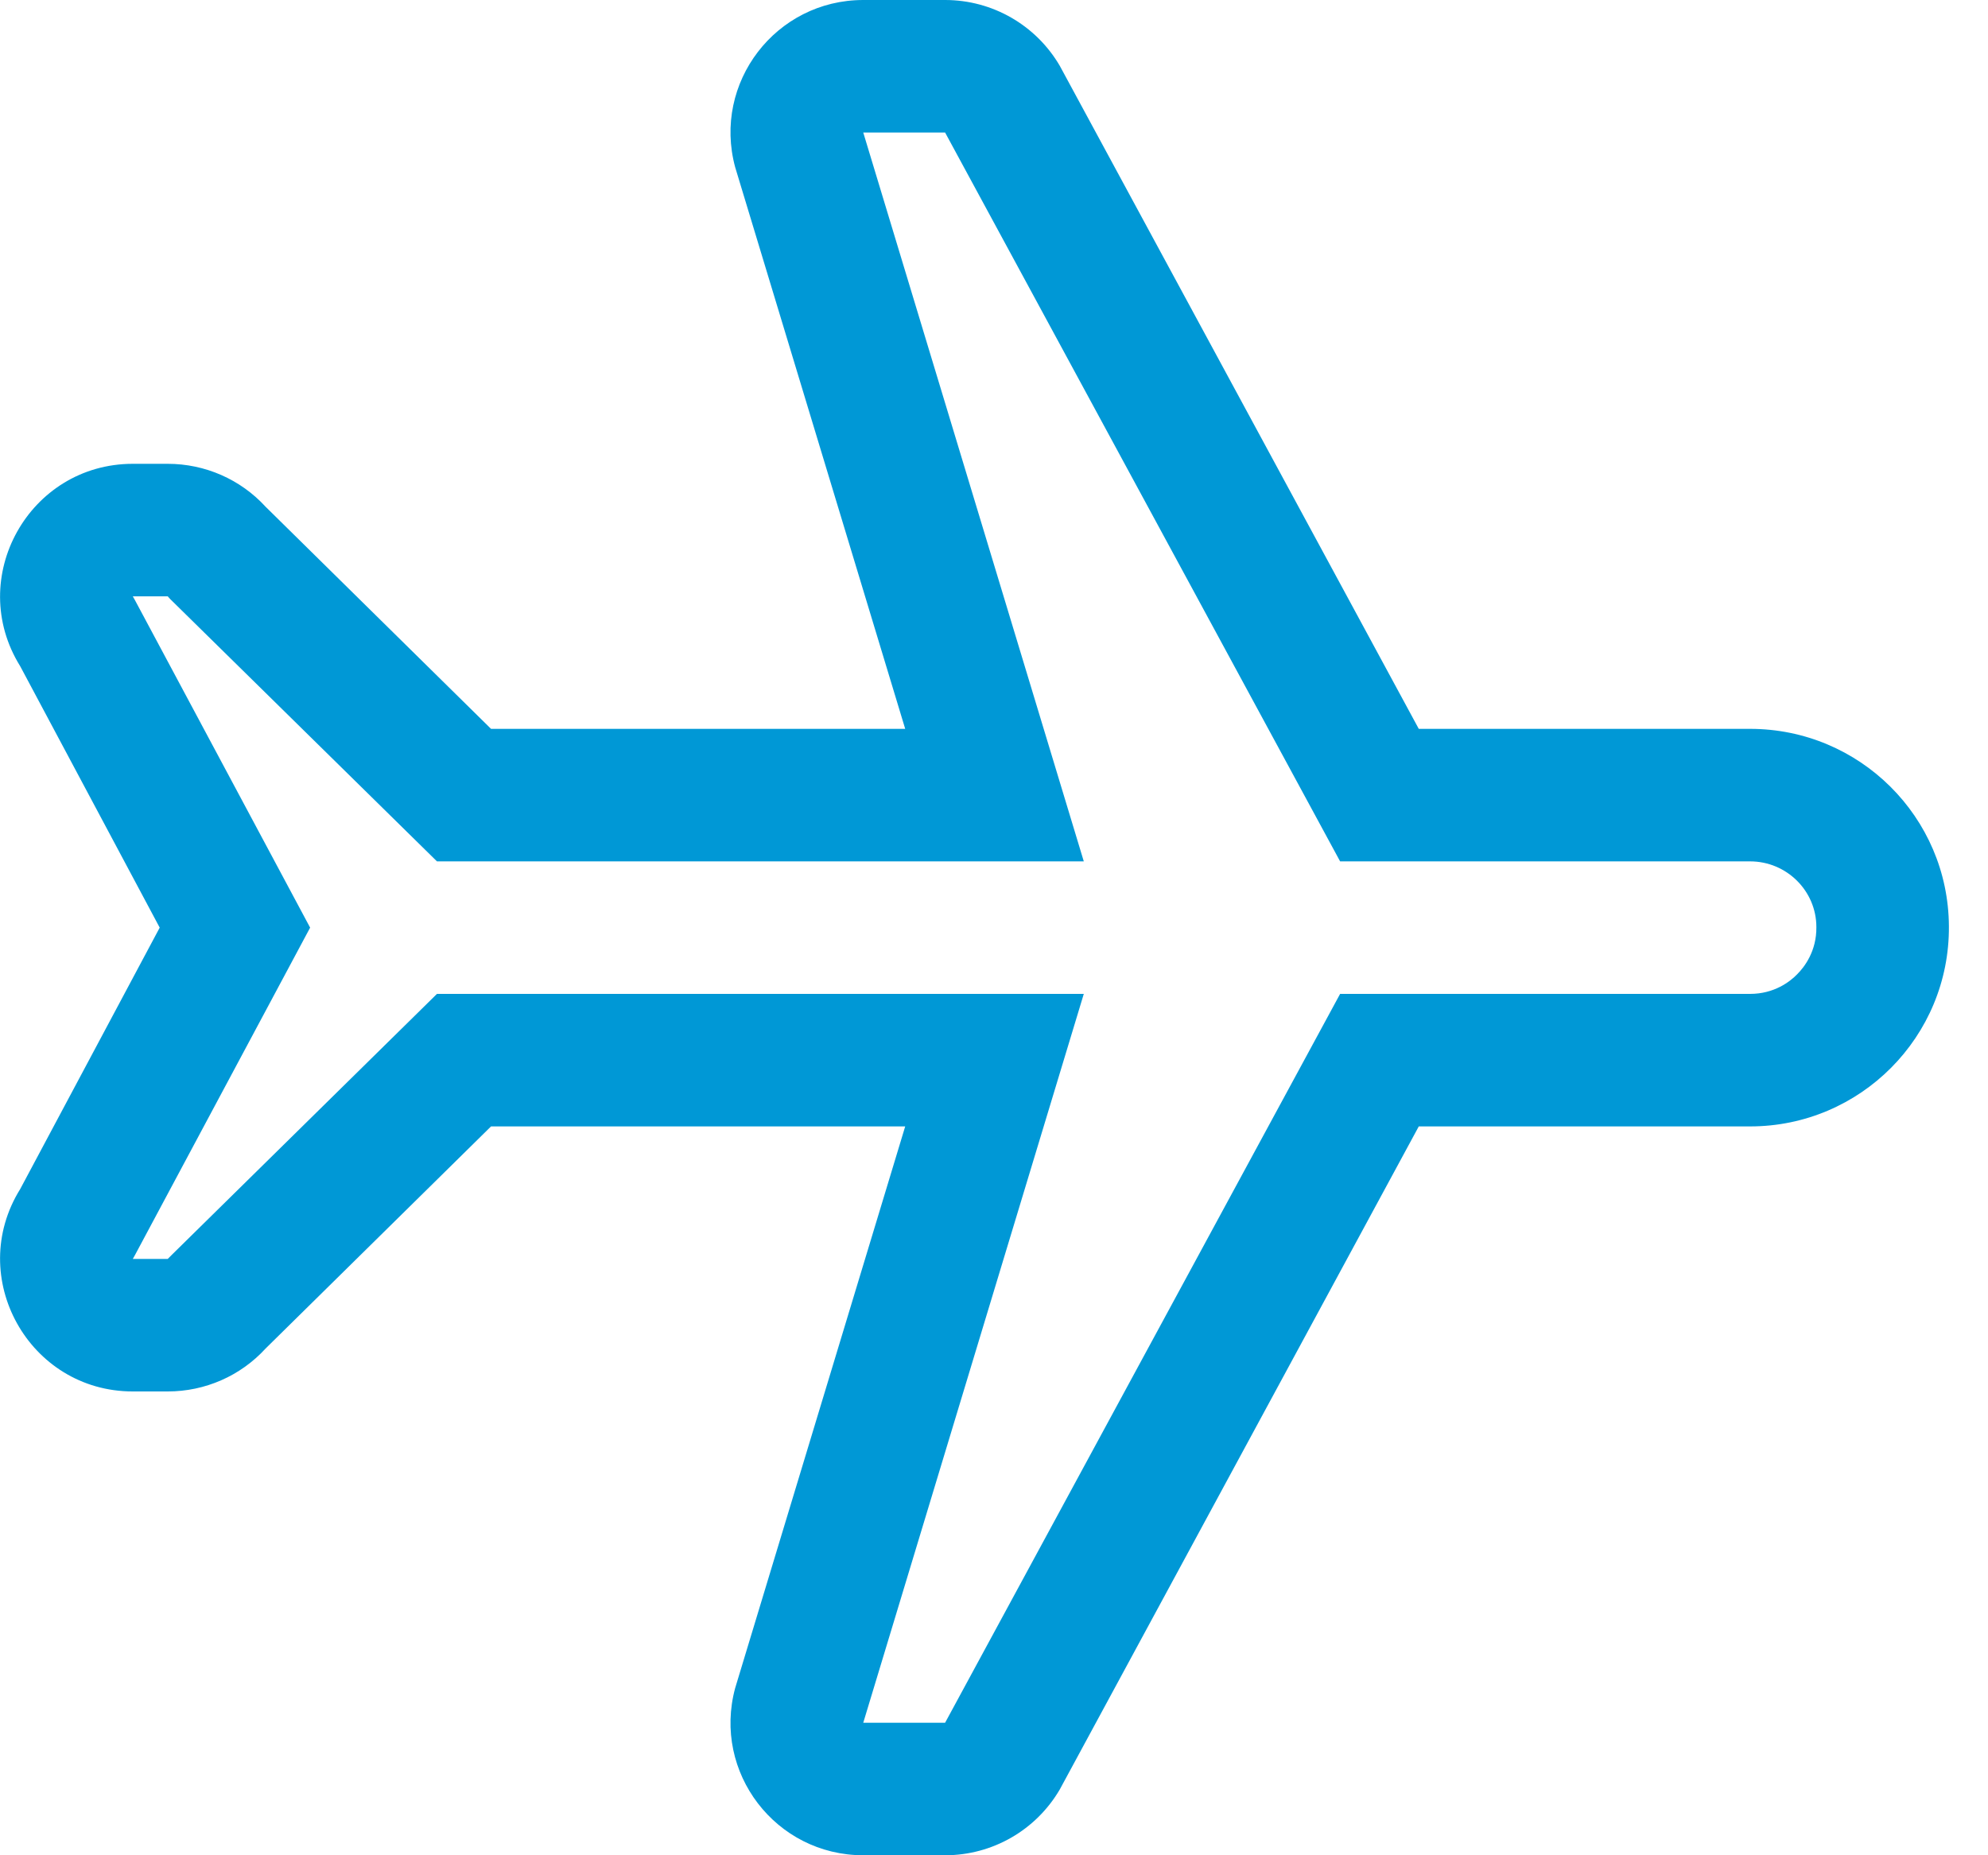 <?xml version="1.0" encoding="UTF-8"?>
<svg xmlns="http://www.w3.org/2000/svg" xmlns:xlink="http://www.w3.org/1999/xlink" width="30pt" height="28pt" viewBox="0 0 30 28" version="1.1">
<defs>
<clipPath id="clip2">
  <path d="M 14.262 2 L 20.223 13 L 26.41 13 C 26.961 13 27.41 13.445 27.41 13.992 C 27.414 14.355 27.23 14.594 27.121 14.703 C 27.012 14.816 26.773 15 26.41 15 L 20.223 15 L 14.262 26 L 13.027 26 L 16.355 15 L 6.594 15 L 2.605 18.926 L 2.531 19 L 2.004 19 L 2.035 18.945 L 4.68 14 L 2.035 9.055 L 2.004 9 L 2.531 9 L 2.566 9.039 L 6.594 13 L 16.355 13 L 13.027 2 L 14.262 2 M 14.262 0 L 13.027 0 C 11.707 0 10.75 1.25 11.094 2.523 L 13.66 11 L 7.41 11 L 4.008 7.648 C 3.629 7.234 3.094 7 2.531 7 L 2.004 7 C 0.438 7 -0.523 8.723 0.305 10.055 L 2.41 14 L 0.305 17.945 C -0.523 19.277 0.438 21 2.004 21 L 2.531 21 C 3.094 21 3.629 20.766 4.008 20.352 L 7.41 17 L 13.66 17 L 11.094 25.477 C 10.75 26.75 11.707 28 13.027 28 L 14.262 28 C 14.977 28 15.633 27.621 15.992 27.008 L 21.41 17 L 26.41 17 C 28.074 17 29.422 15.645 29.41 13.98 C 29.402 12.332 28.062 11 26.41 11 L 21.41 11 L 15.992 0.992 C 15.633 0.379 14.977 0 14.262 0 "/>
</clipPath>
<clipPath id="clip1">
  <rect width="30" height="28"/>
</clipPath>
<g id="surface4" clip-path="url(#clip1)">
<g clip-path="url(#clip2)" clip-rule="evenodd">
<rect x="0" y="0" width="30" height="28" style="fill:rgb(0%,59.608%,83.922%);fill-opacity:1;stroke:none;"/>
</g>
</g>
</defs>
<g id="surface1">
<use xlink:href="#surface4"/>
</g>
</svg>
